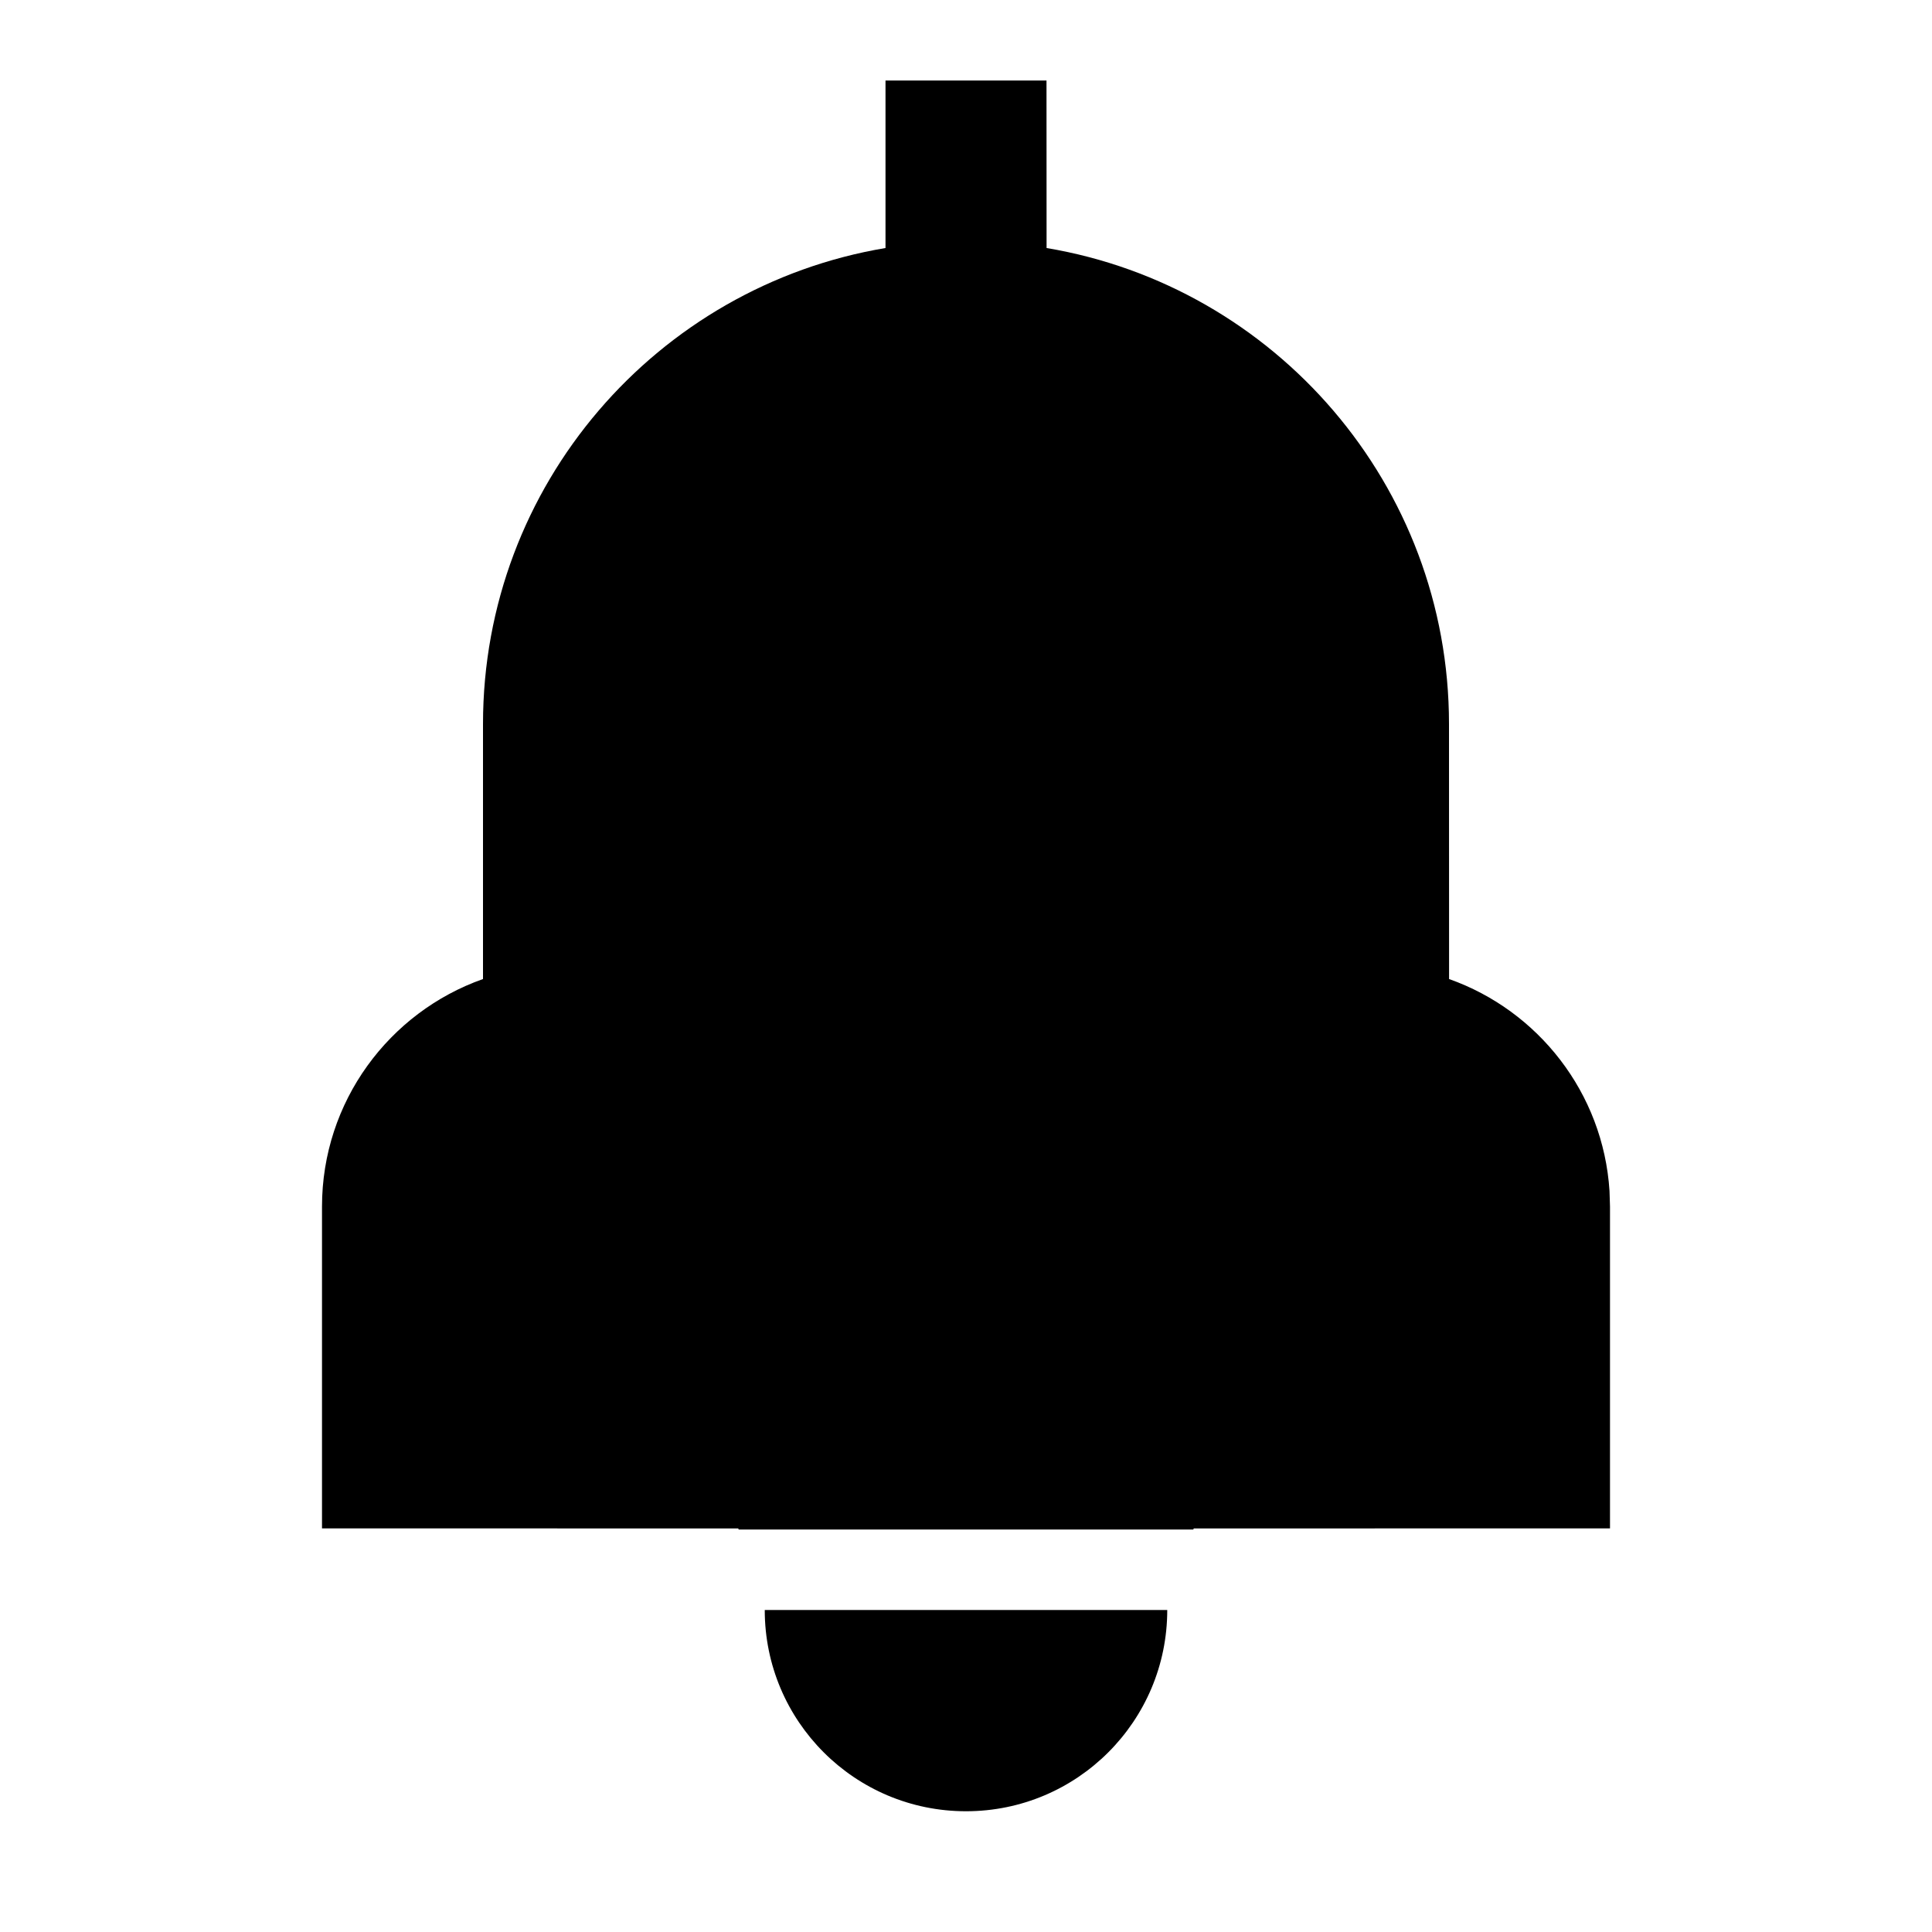 <svg width="24" height="24" viewBox="0 0 24 24" fill="none" xmlns="http://www.w3.org/2000/svg">
<path d="M13.001 3.081L13 1H11L11 3.081C8.162 3.557 6 6.023 6 8.994L6 12.162C4.835 12.573 4 13.684 4 14.989V18.986L9.171 18.987C9.173 18.991 9.175 18.996 9.176 19H14.824C14.825 18.996 14.827 18.991 14.829 18.987L20 18.986V14.989L19.994 14.795C19.916 13.575 19.107 12.553 18.001 12.162L18 8.994C18 6.023 15.838 3.557 13.001 3.081Z" fill="black"/>
<path d="M9.5 20H14.5C14.5 21.381 13.381 22.5 12 22.5C10.619 22.5 9.5 21.381 9.5 20Z" fill="black"/>
</svg>
